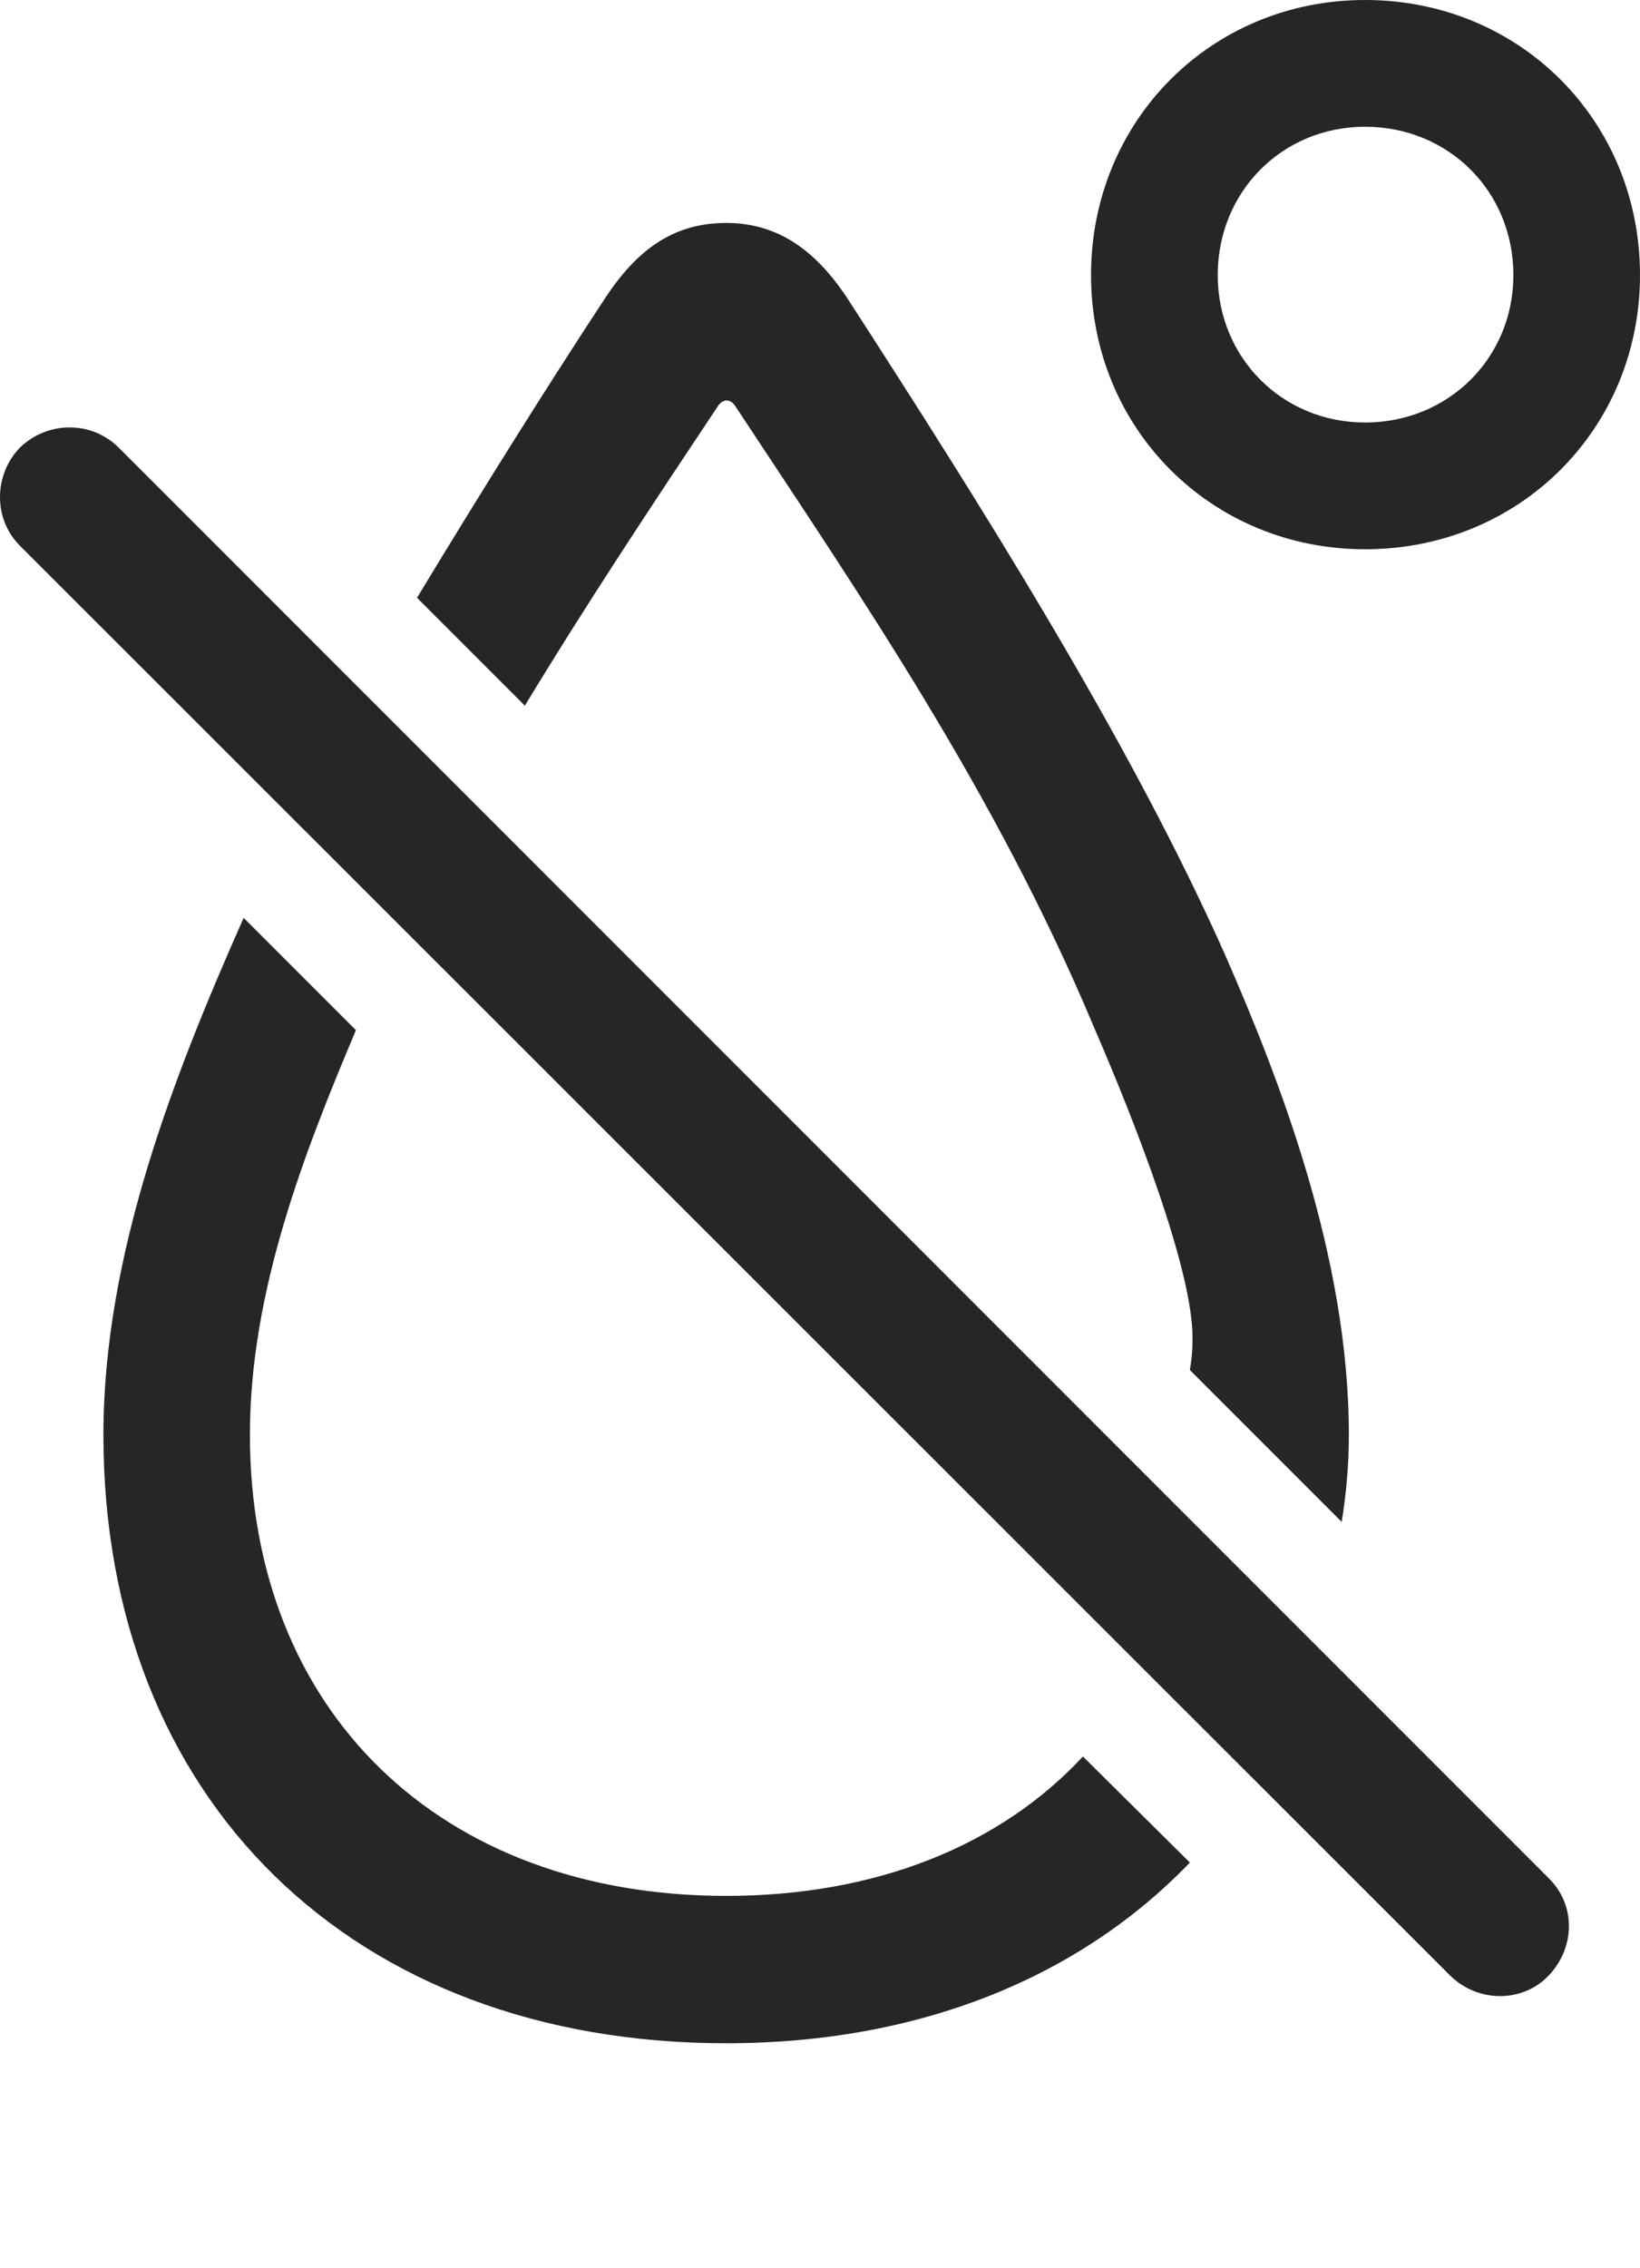 <?xml version="1.0" encoding="UTF-8"?>
<!--Generator: Apple Native CoreSVG 175.5-->
<!DOCTYPE svg
PUBLIC "-//W3C//DTD SVG 1.1//EN"
       "http://www.w3.org/Graphics/SVG/1.1/DTD/svg11.dtd">
<svg version="1.1" xmlns="http://www.w3.org/2000/svg" xmlns:xlink="http://www.w3.org/1999/xlink" width="17.823" height="24.639">
 <g>
  <rect height="24.639" opacity="0" width="17.823" x="0" y="0"/>
  <path d="M4.532 6.494L5.704 7.666C6.378 6.553 7.091 5.479 7.794 4.424C7.853 4.326 7.941 4.326 7.999 4.424C9.357 6.484 10.812 8.594 11.886 11.152C12.335 12.188 12.96 13.789 12.96 14.531C12.96 14.678 12.95 14.775 12.931 14.883L14.581 16.533C14.63 16.23 14.659 15.918 14.659 15.586C14.659 13.633 13.888 11.69 13.322 10.391C12.277 8.037 10.636 5.449 9.21 3.242C8.868 2.725 8.458 2.422 7.892 2.422C7.306 2.422 6.915 2.725 6.574 3.242C5.9 4.268 5.206 5.381 4.532 6.494ZM7.892 22.197C10.001 22.197 11.739 21.475 12.931 20.234L11.769 19.082C10.87 20.049 9.523 20.596 7.892 20.596C4.786 20.596 2.716 18.594 2.716 15.586C2.716 14.023 3.312 12.51 3.868 11.191L2.648 9.971C1.886 11.69 1.124 13.633 1.124 15.586C1.124 19.551 3.829 22.197 7.892 22.197ZM14.835 5.967C16.515 5.967 17.823 4.658 17.823 2.988C17.823 1.309 16.515 0 14.835 0C13.165 0 11.857 1.309 11.857 2.988C11.857 4.658 13.165 5.967 14.835 5.967ZM14.835 4.59C13.937 4.59 13.234 3.887 13.234 2.988C13.234 2.08 13.937 1.377 14.835 1.377C15.743 1.377 16.447 2.08 16.447 2.988C16.447 3.887 15.743 4.59 14.835 4.59Z" fill="#000000" fill-opacity="0.85"/>
  <path d="M15.763 21.465C16.066 21.758 16.544 21.758 16.827 21.465C17.12 21.162 17.13 20.693 16.827 20.4L1.29 4.863C0.997 4.57 0.519 4.57 0.216 4.863C-0.067 5.156-0.077 5.635 0.216 5.928Z" fill="#000000" fill-opacity="0.85"/>
 </g>
</svg>
